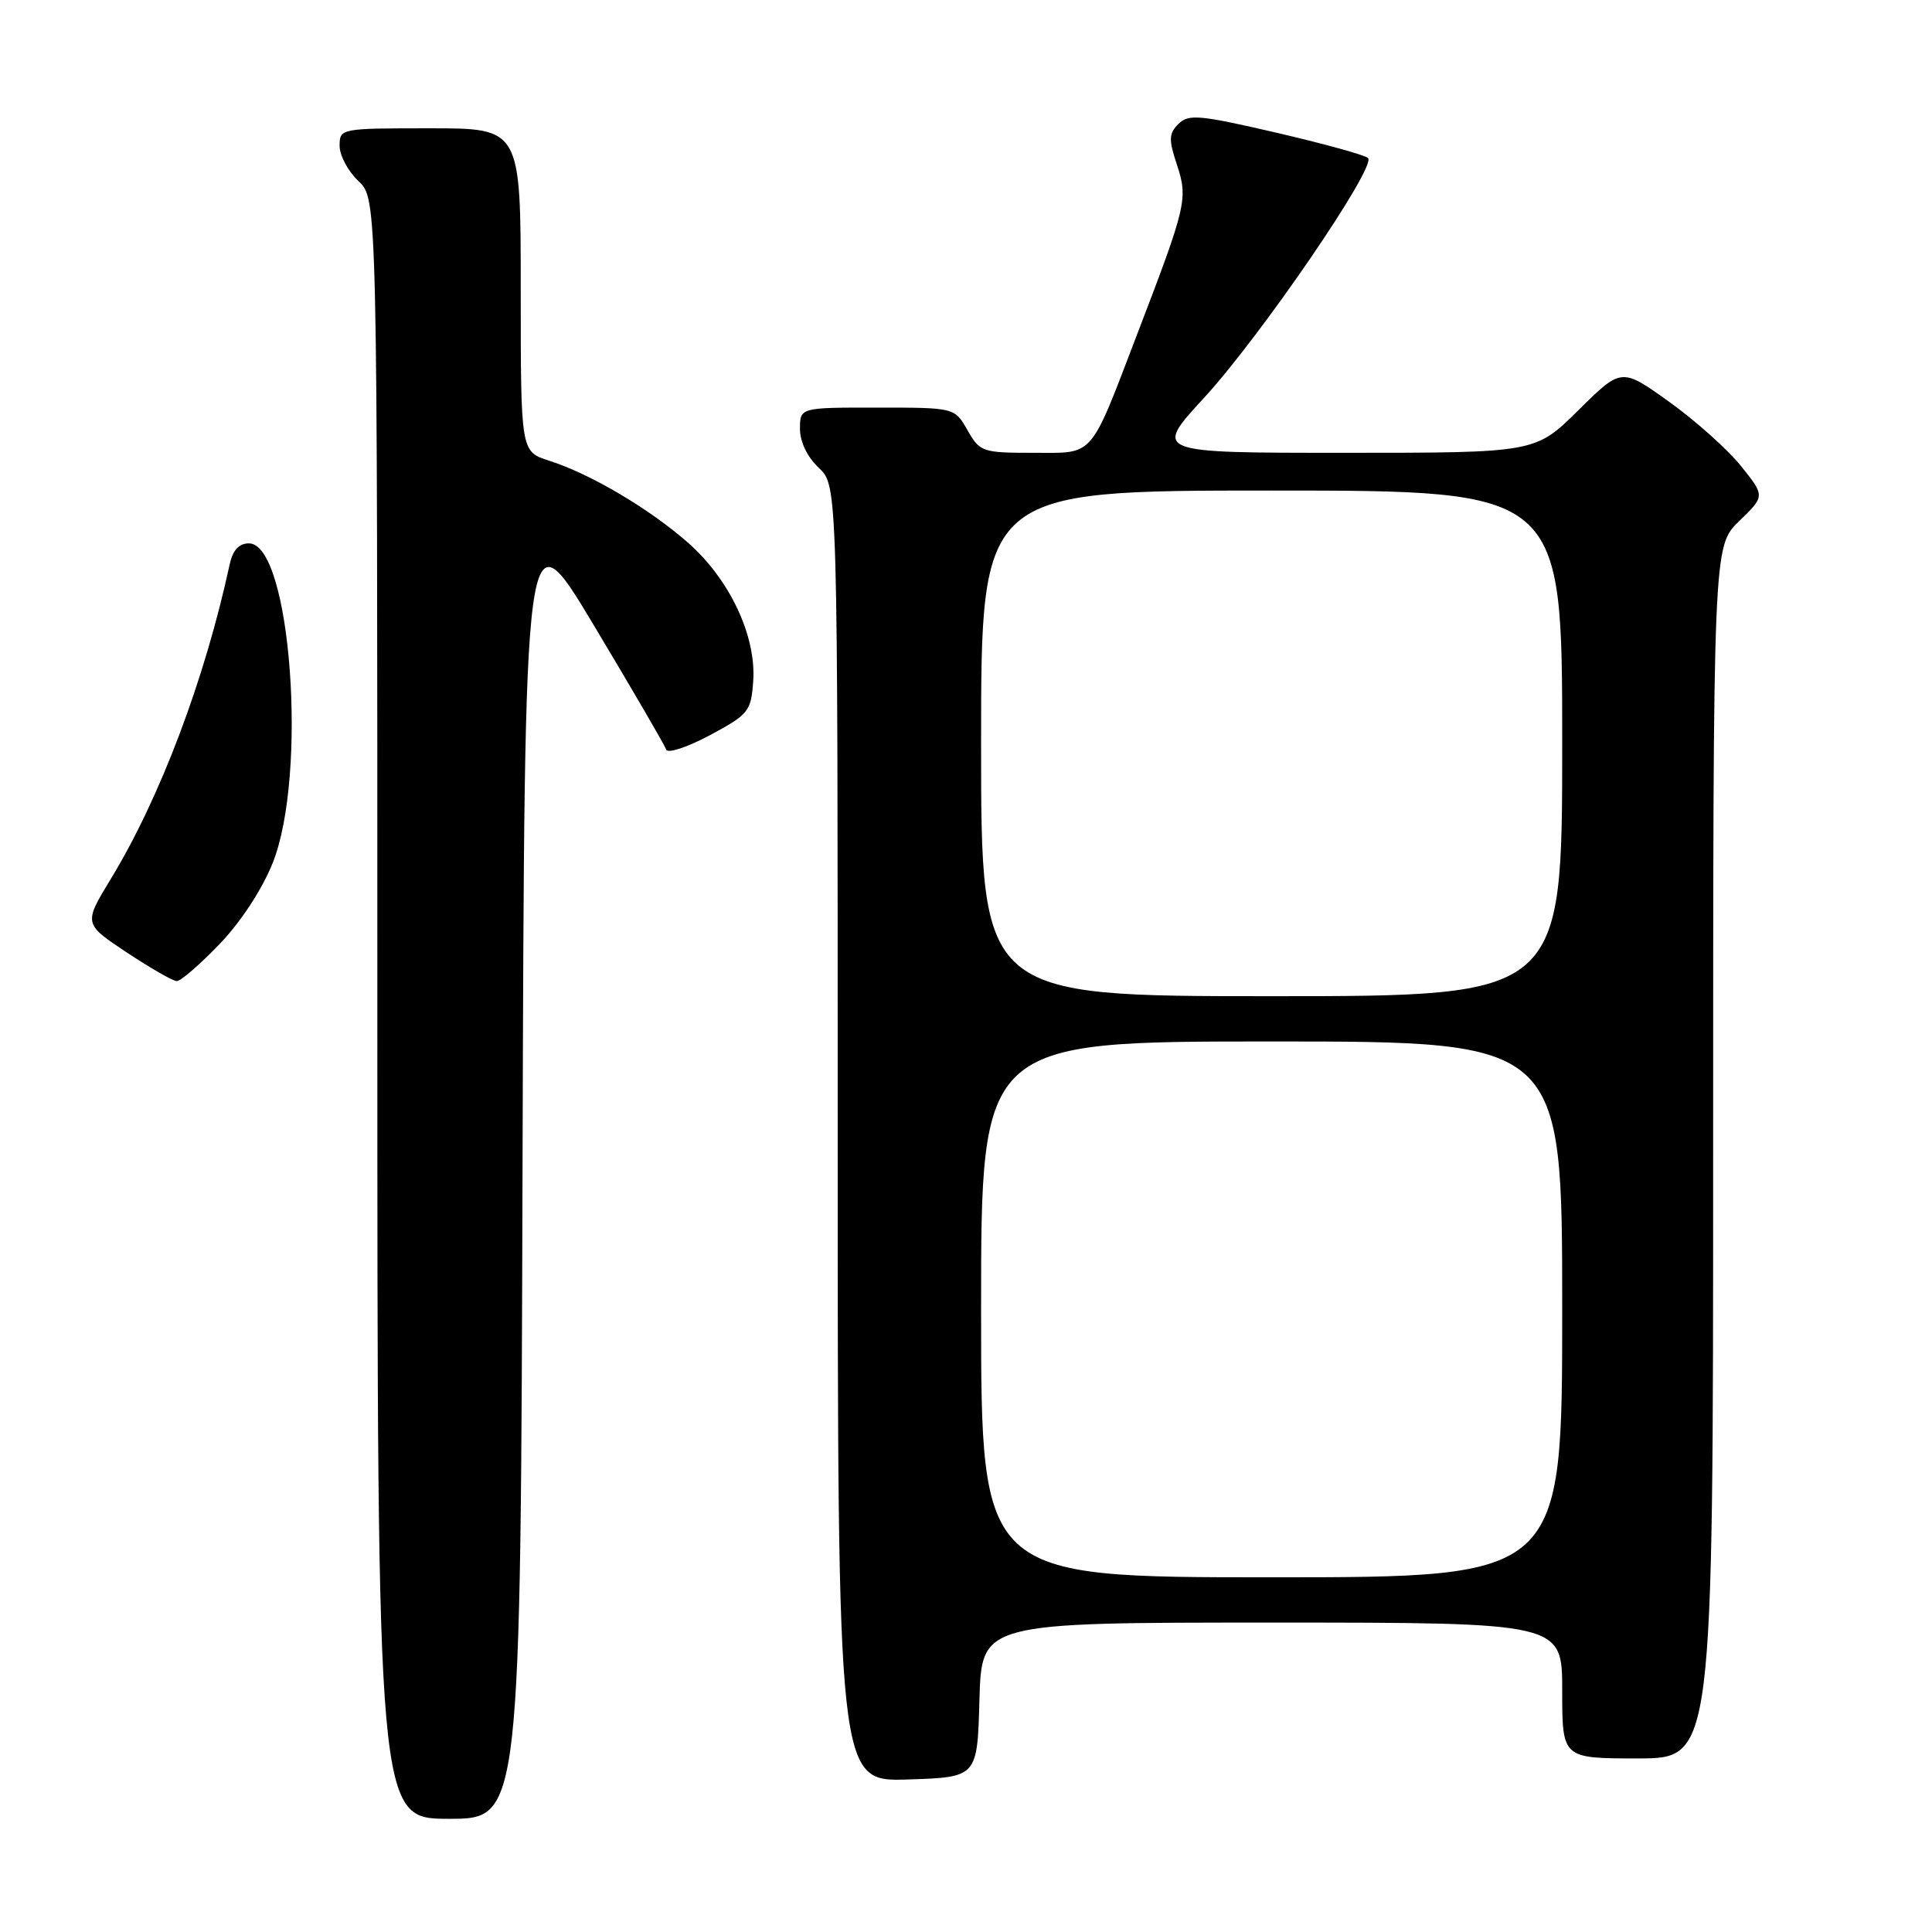 <?xml version="1.0" encoding="UTF-8" standalone="no"?>
<!DOCTYPE svg PUBLIC "-//W3C//DTD SVG 1.1//EN" "http://www.w3.org/Graphics/SVG/1.1/DTD/svg11.dtd" >
<svg xmlns="http://www.w3.org/2000/svg" xmlns:xlink="http://www.w3.org/1999/xlink" version="1.1" viewBox="0 0 256 256">
 <g >
 <path fill="currentColor"
d=" M 69.24 154.26 C 69.50 67.51 69.50 67.51 78.72 82.91 C 83.79 91.38 88.09 98.76 88.27 99.32 C 88.46 99.88 91.06 99.02 94.06 97.42 C 99.19 94.67 99.52 94.26 99.80 90.31 C 100.24 84.32 96.71 76.80 91.20 71.94 C 86.04 67.40 78.24 62.79 72.75 61.04 C 69.00 59.84 69.00 59.84 69.00 38.42 C 69.00 17.00 69.00 17.00 57.00 17.00 C 45.11 17.00 45.00 17.02 45.00 19.33 C 45.00 20.60 46.13 22.71 47.50 24.00 C 50.00 26.35 50.00 26.35 50.00 133.67 C 50.00 241.00 50.00 241.00 59.49 241.00 C 68.99 241.00 68.99 241.00 69.24 154.26 Z  M 129.78 225.25 C 130.07 215.00 130.07 215.00 168.53 215.00 C 207.00 215.00 207.00 215.00 207.00 224.00 C 207.00 233.00 207.00 233.00 217.00 233.00 C 227.00 233.00 227.00 233.00 227.00 152.70 C 227.00 72.39 227.00 72.39 230.44 69.06 C 233.88 65.73 233.88 65.73 230.69 61.75 C 228.93 59.56 224.65 55.73 221.17 53.24 C 214.85 48.71 214.85 48.71 209.14 54.36 C 203.44 60.00 203.44 60.00 178.14 60.00 C 152.84 60.00 152.84 60.00 159.51 52.75 C 167.04 44.57 182.46 22.03 181.27 20.94 C 180.85 20.54 175.36 19.03 169.07 17.57 C 158.93 15.22 157.48 15.09 156.15 16.42 C 154.87 17.70 154.84 18.49 155.95 21.83 C 157.43 26.32 157.21 27.26 150.79 44.00 C 144.30 60.95 145.12 60.00 136.93 60.00 C 130.18 60.00 129.84 59.89 128.20 57.01 C 126.50 54.01 126.50 54.01 116.25 54.01 C 106.00 54.00 106.00 54.00 106.00 56.83 C 106.00 58.55 106.98 60.57 108.50 62.00 C 111.00 64.35 111.00 64.35 111.00 150.21 C 111.00 236.08 111.00 236.08 120.25 235.79 C 129.50 235.50 129.50 235.50 129.78 225.25 Z  M 29.06 125.13 C 31.87 122.22 34.71 117.89 36.12 114.38 C 40.81 102.69 38.54 72.00 32.99 72.00 C 31.67 72.00 30.85 72.89 30.44 74.75 C 27.15 90.01 21.21 105.74 14.69 116.45 C 11.07 122.40 11.07 122.40 16.79 126.20 C 19.93 128.28 22.92 130.00 23.43 130.00 C 23.95 130.00 26.48 127.81 29.06 125.13 Z  M 130.00 173.50 C 130.00 138.00 130.00 138.00 168.50 138.00 C 207.00 138.00 207.00 138.00 207.00 173.50 C 207.00 209.00 207.00 209.00 168.50 209.00 C 130.00 209.00 130.00 209.00 130.00 173.50 Z  M 130.00 98.50 C 130.00 65.00 130.00 65.00 168.50 65.00 C 207.00 65.00 207.00 65.00 207.00 98.50 C 207.00 132.00 207.00 132.00 168.50 132.00 C 130.00 132.00 130.00 132.00 130.00 98.50 Z "/>
</g>
</svg>